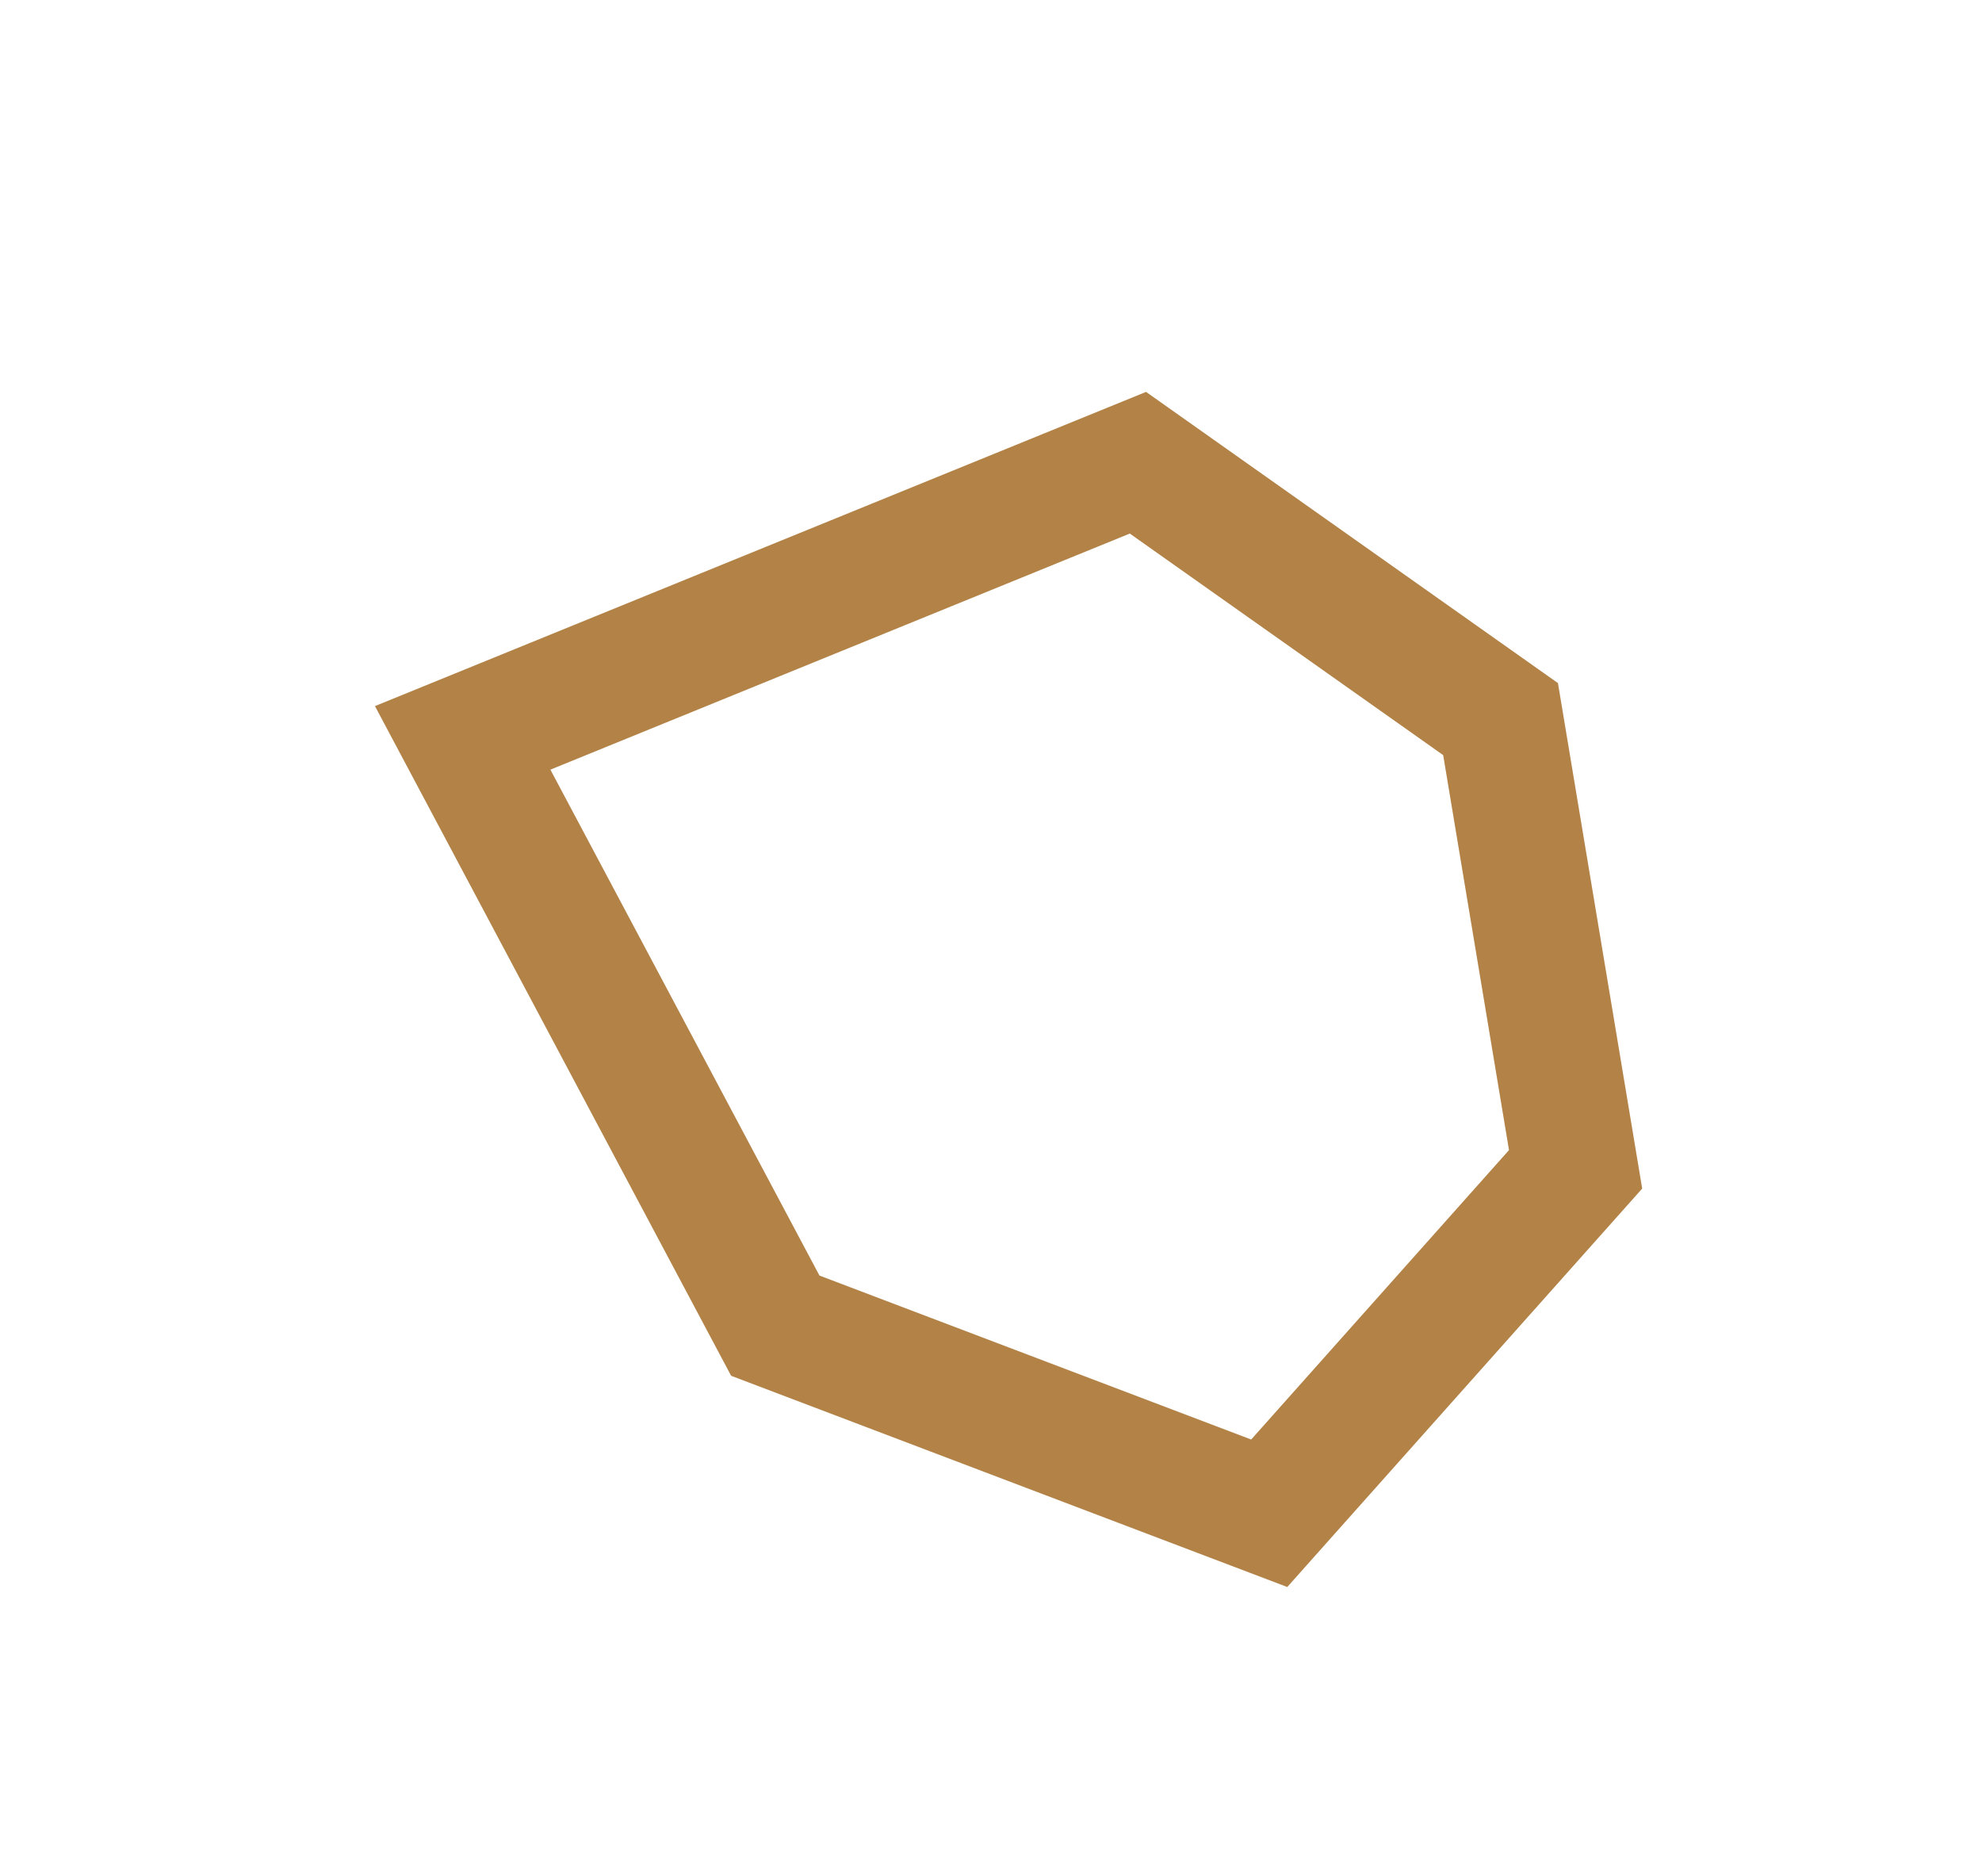<?xml version="1.0" encoding="utf-8"?>
<!-- Generator: Adobe Illustrator 19.2.0, SVG Export Plug-In . SVG Version: 6.00 Build 0)  -->
<svg version="1.1" id="图层_1" xmlns="http://www.w3.org/2000/svg" xmlns:xlink="http://www.w3.org/1999/xlink" x="0px" y="0px"
	 viewBox="0 0 31.7 30" style="enable-background:new 0 0 31.7 30;" xml:space="preserve">
<style type="text/css">
	.st0{fill:none;stroke:#B28247;stroke-width:2;stroke-miterlimit:10;}
</style>
<polygon class="st0" points="7.4,11.8 18.2,7.4 24,11.5 25.2,18.7 20.3,24.2 12.4,21.2 "/>
</svg>

